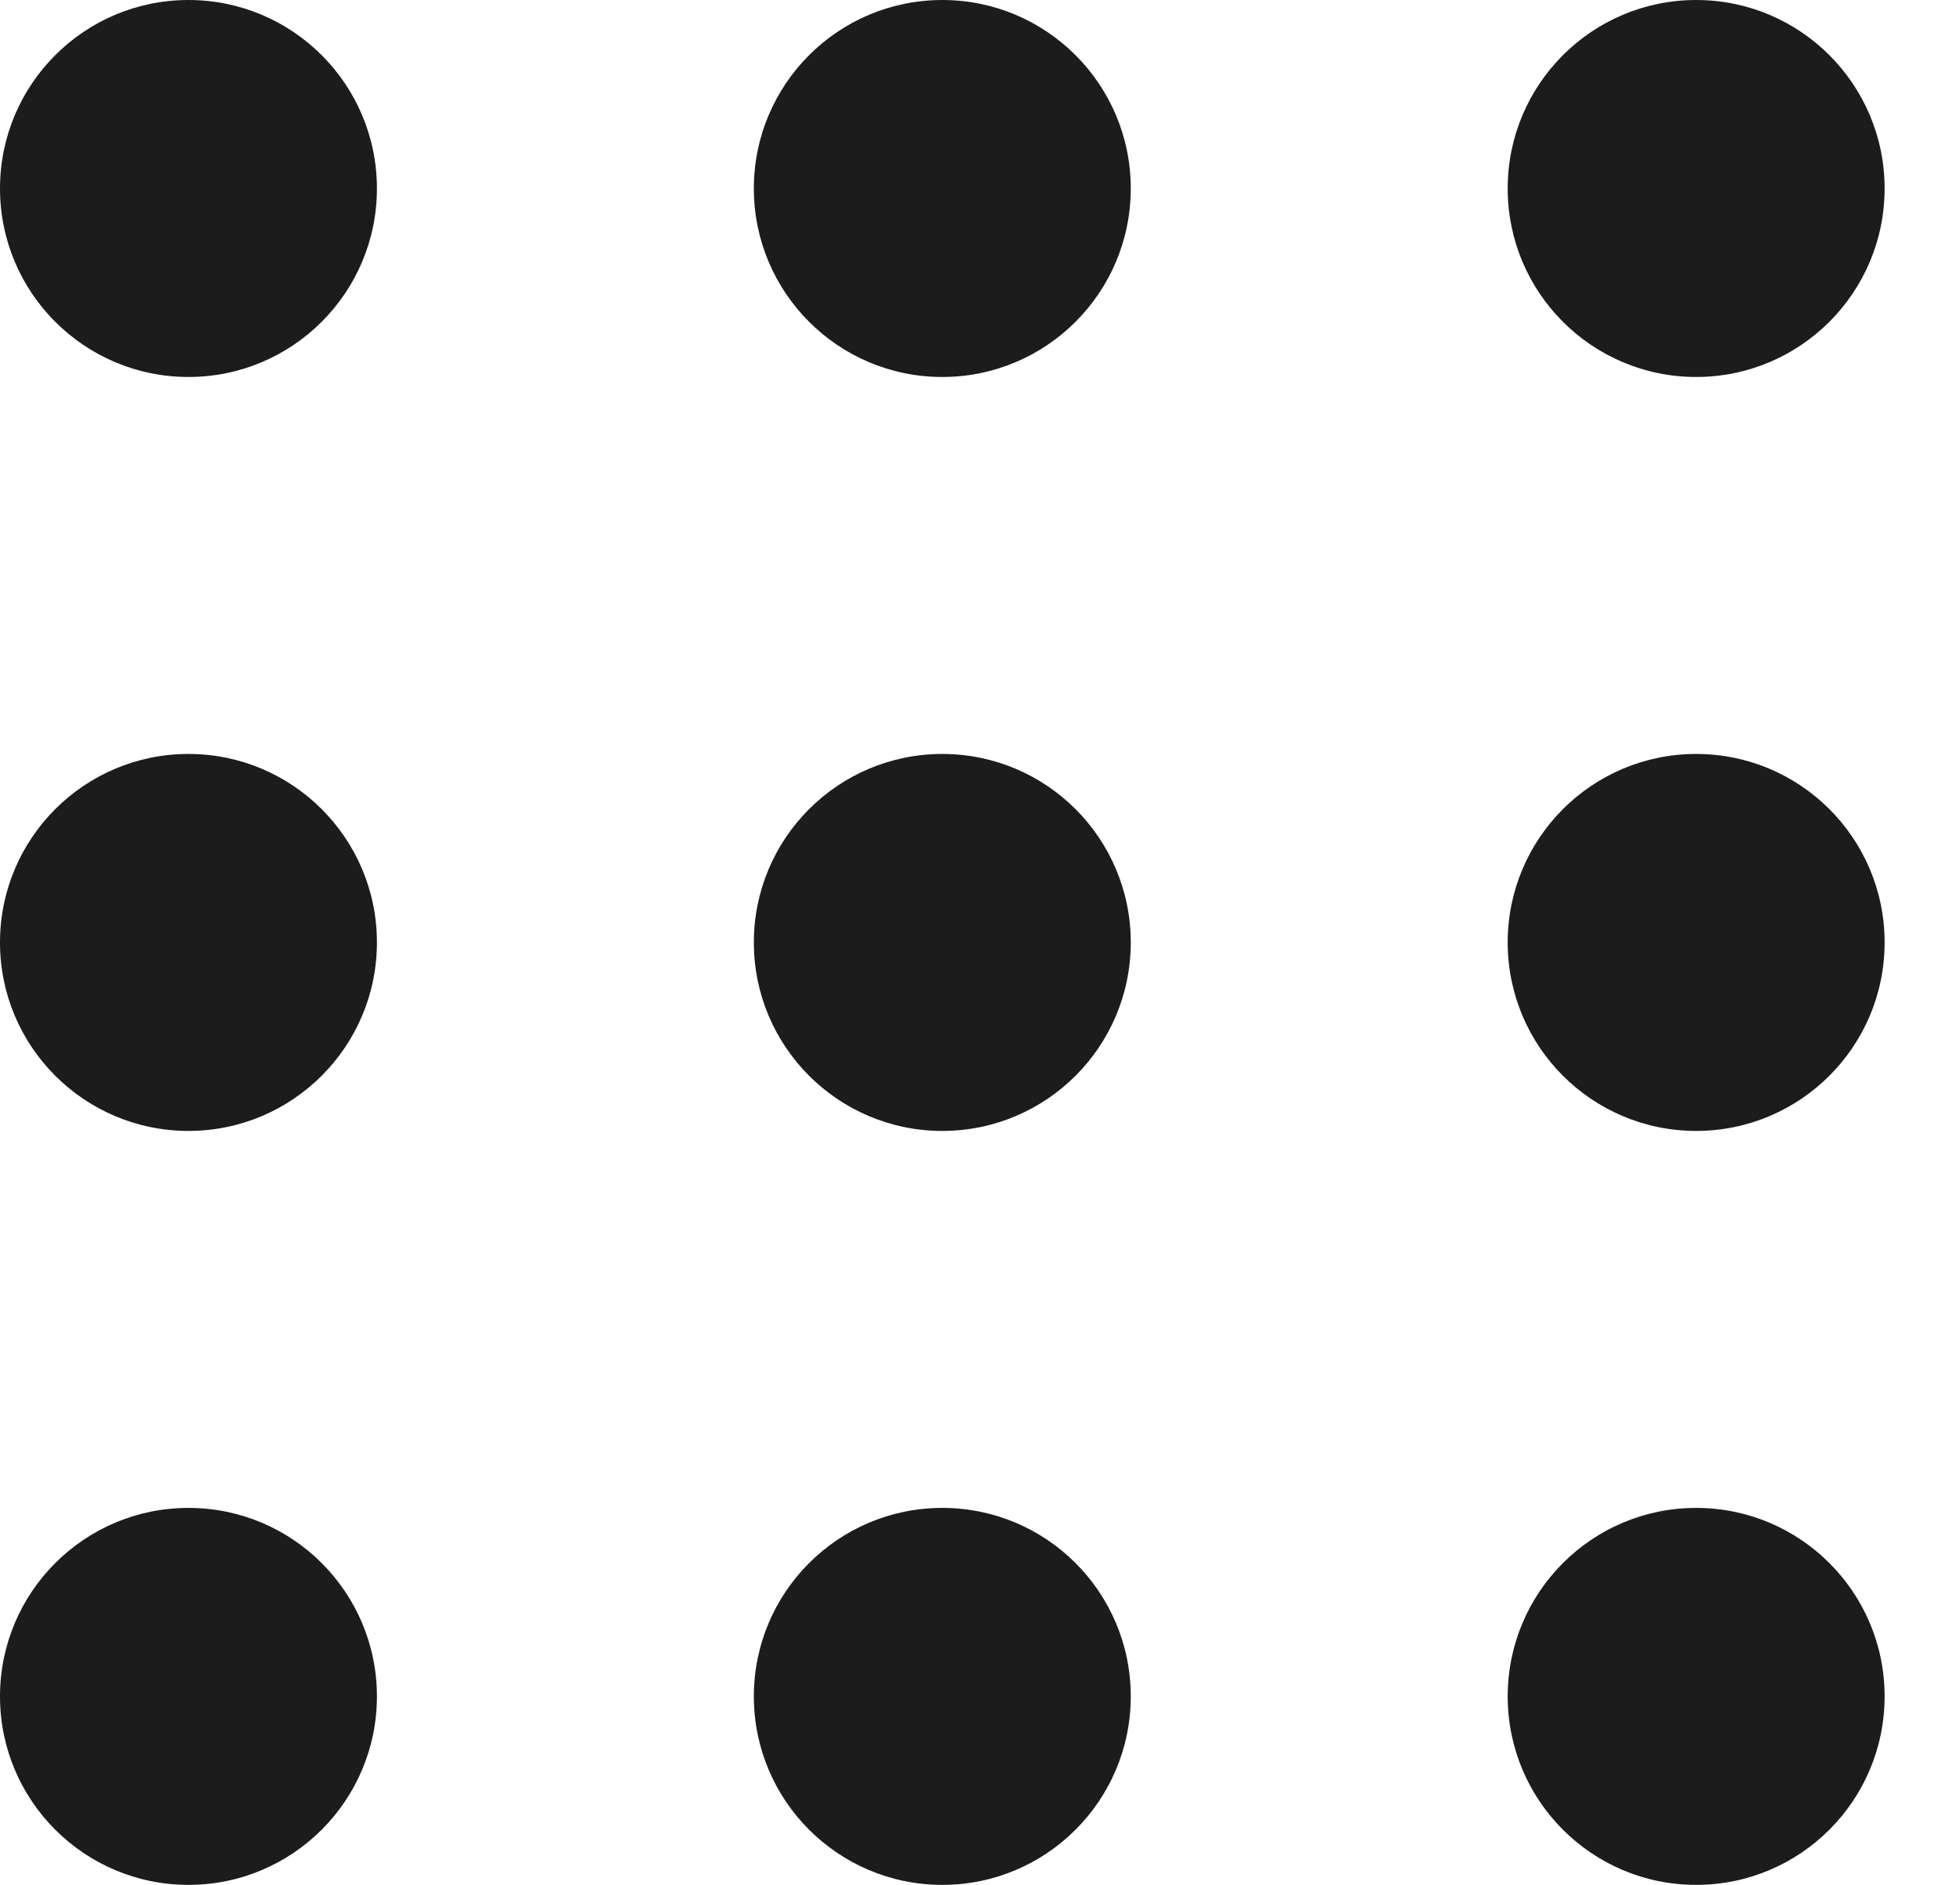 <svg xmlns="http://www.w3.org/2000/svg" xmlns:xlink="http://www.w3.org/1999/xlink" width="26" height="25" viewBox="0 0 26 25"><defs><clipPath id="a"><rect width="26" height="25" fill="none"/></clipPath></defs><g clip-path="url(#a)"><g transform="translate(-109 -14)"><circle cx="2.5" cy="2.5" r="2.5" transform="translate(109 14)" fill="#1c1c1c"/></g><g transform="translate(-99 -14)"><circle cx="2.5" cy="2.5" r="2.5" transform="translate(109 14)" fill="#1c1c1c"/></g><g transform="translate(-89 -14)"><circle cx="2.5" cy="2.5" r="2.5" transform="translate(109 14)" fill="#1c1c1c"/></g><g transform="translate(-109 -4)"><circle cx="2.5" cy="2.5" r="2.5" transform="translate(109 14)" fill="#1c1c1c"/></g><g transform="translate(-99 -4)"><circle cx="2.5" cy="2.5" r="2.5" transform="translate(109 14)" fill="#1c1c1c"/></g><g transform="translate(-89 -4)"><circle cx="2.5" cy="2.5" r="2.5" transform="translate(109 14)" fill="#1c1c1c"/></g><g transform="translate(-109 6)"><circle cx="2.5" cy="2.5" r="2.5" transform="translate(109 14)" fill="#1c1c1c"/></g><g transform="translate(-99 6)"><circle cx="2.5" cy="2.5" r="2.5" transform="translate(109 14)" fill="#1c1c1c"/></g><g transform="translate(-89 6)"><circle cx="2.5" cy="2.5" r="2.5" transform="translate(109 14)" fill="#1c1c1c"/></g></g></svg>